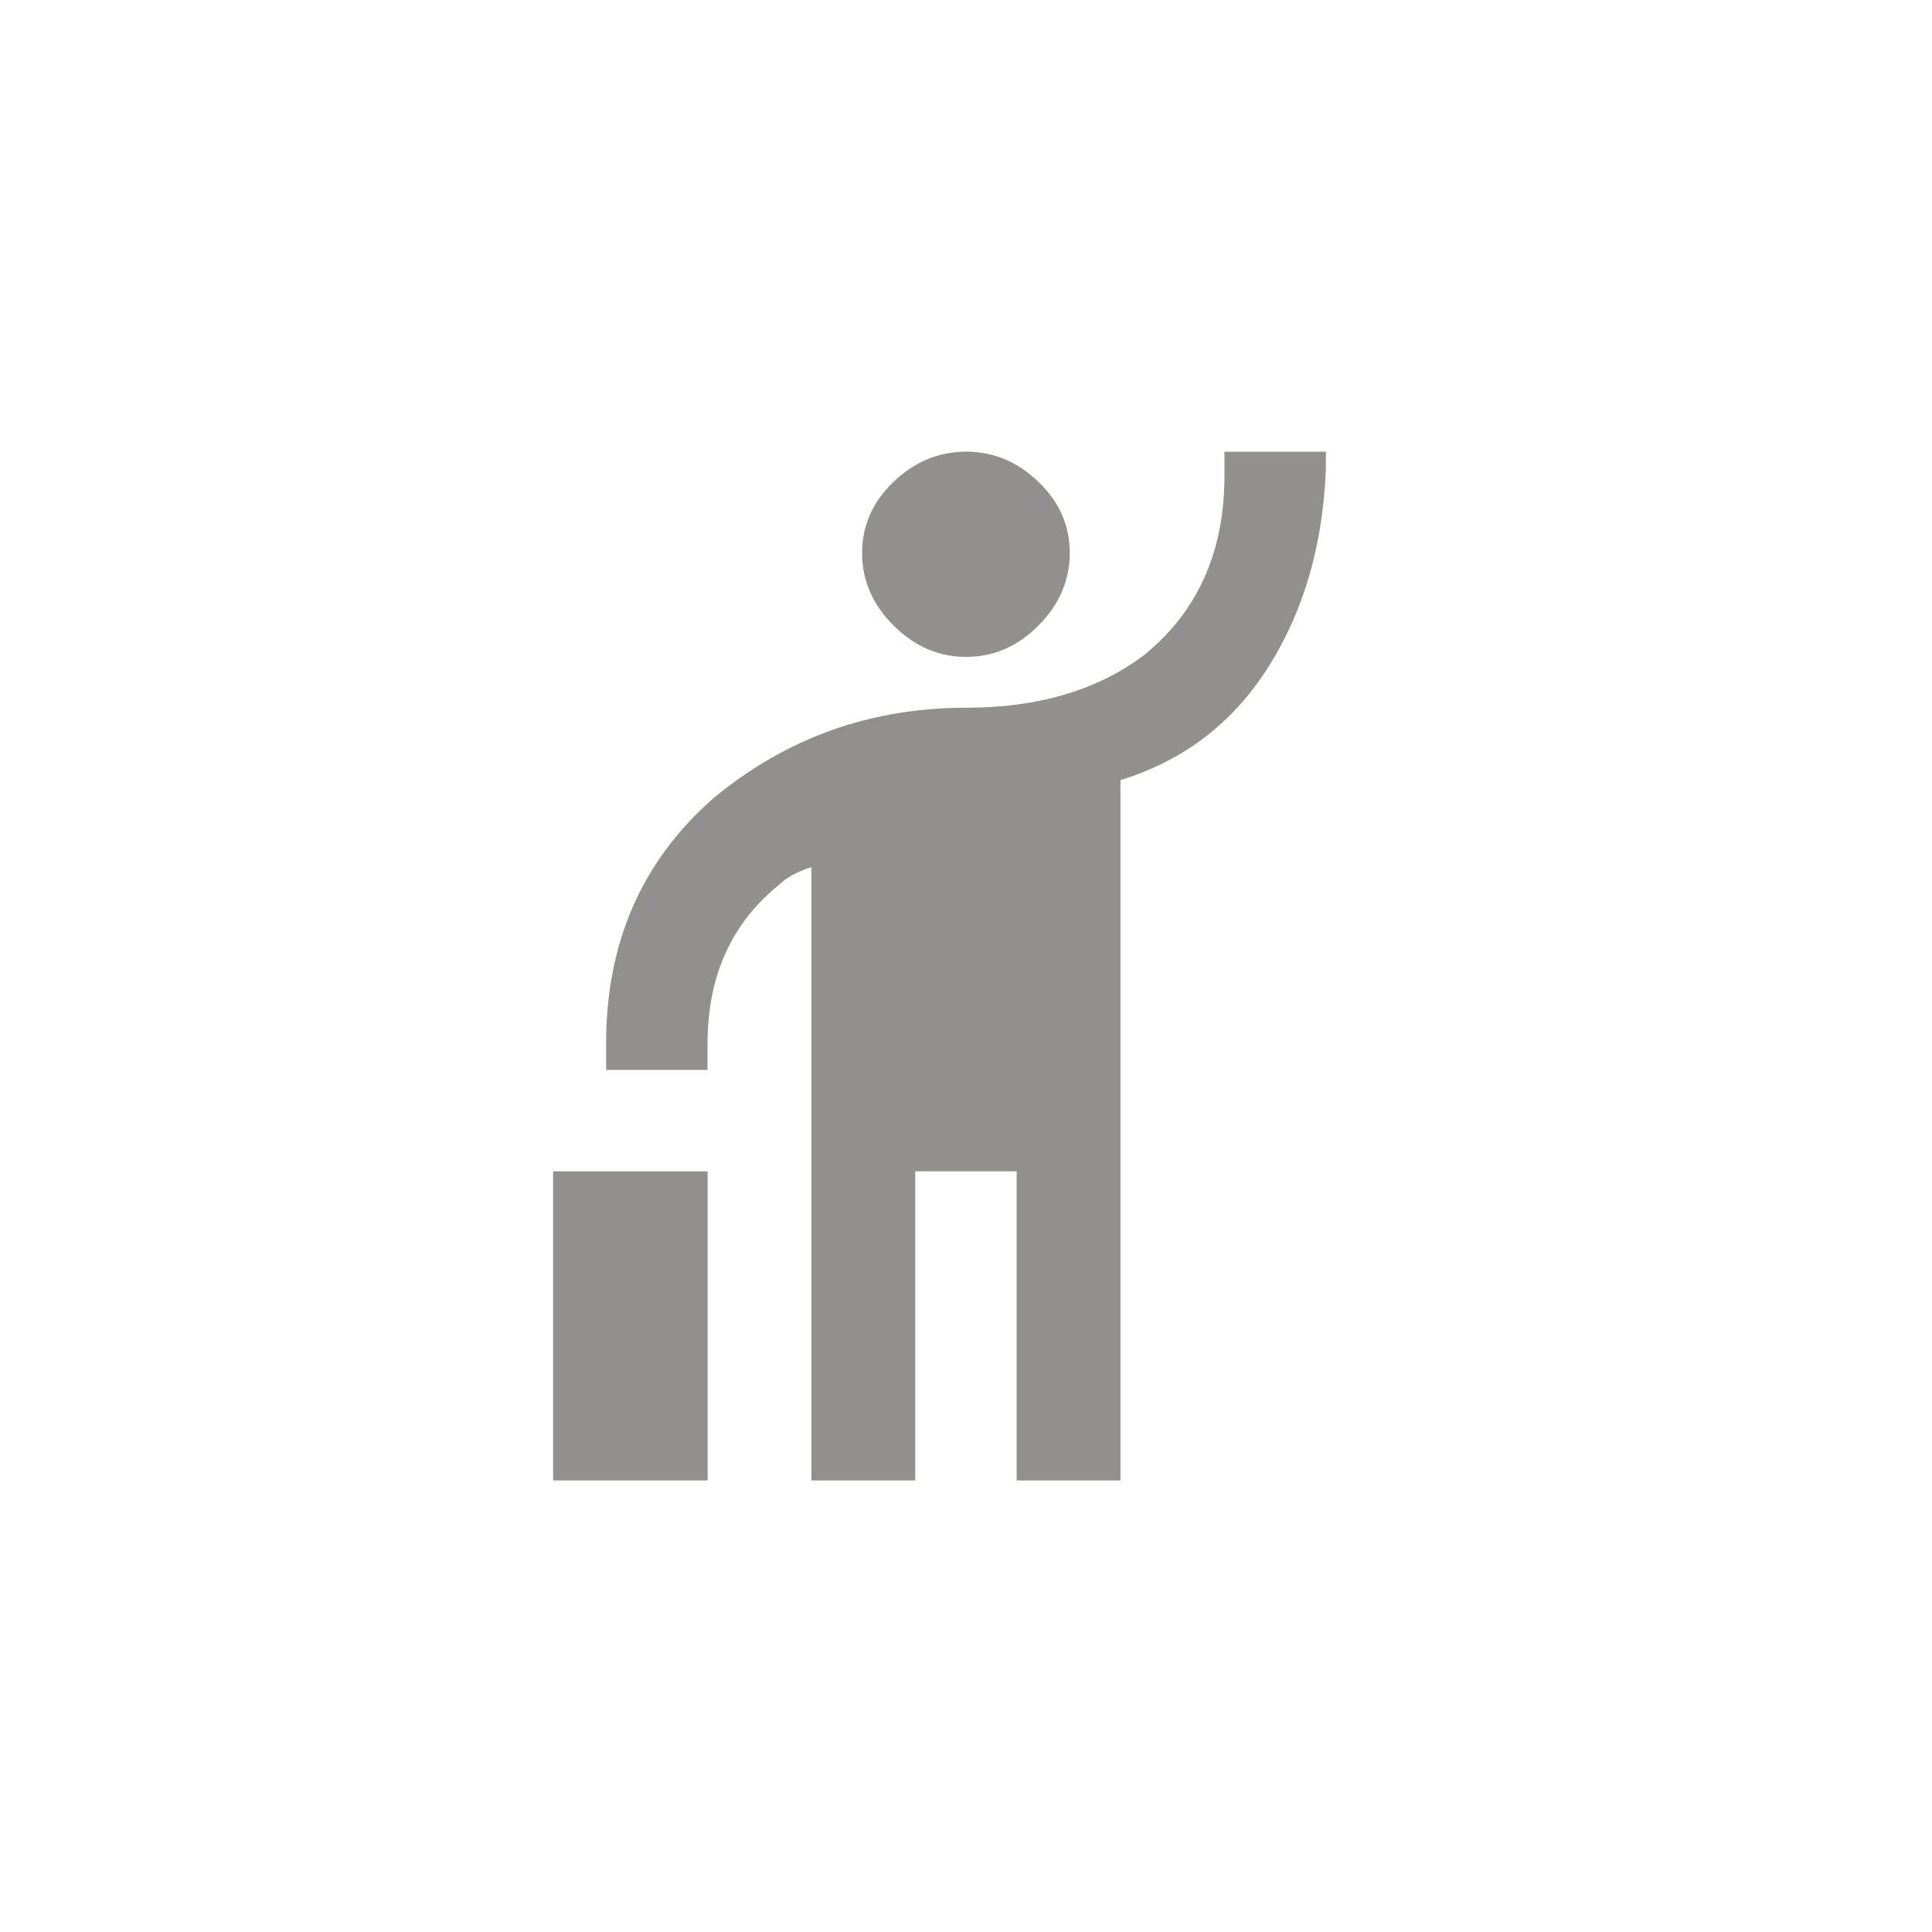 <!-- Generated by IcoMoon.io -->
<svg version="1.1" xmlns="http://www.w3.org/2000/svg" width="40" height="40" viewBox="0 0 40 40">
<title>mt-hail</title>
<path fill="#91908d" d="M11.451 24.251h3.2v6.4h-3.2v-6.4zM27.449 9.751q-0.1 2.349-1.2 4.075t-3.051 2.325v14.5h-2.149v-6.4h-2.1v6.4h-2.149v-12.7q-0.451 0.151-0.651 0.351-1.5 1.2-1.5 3.3v0.549h-2.1v-0.549q0-3.151 2.251-5.1 2.251-1.849 5.2-1.849 2.251 0 3.7-1.1 1.651-1.351 1.651-3.7v-0.5h2.1v0.4zM20 13.6q-0.849 0-1.5-0.649t-0.651-1.5 0.651-1.475 1.5-0.625 1.5 0.625 0.649 1.475-0.649 1.5-1.5 0.649z"></path>
</svg>
